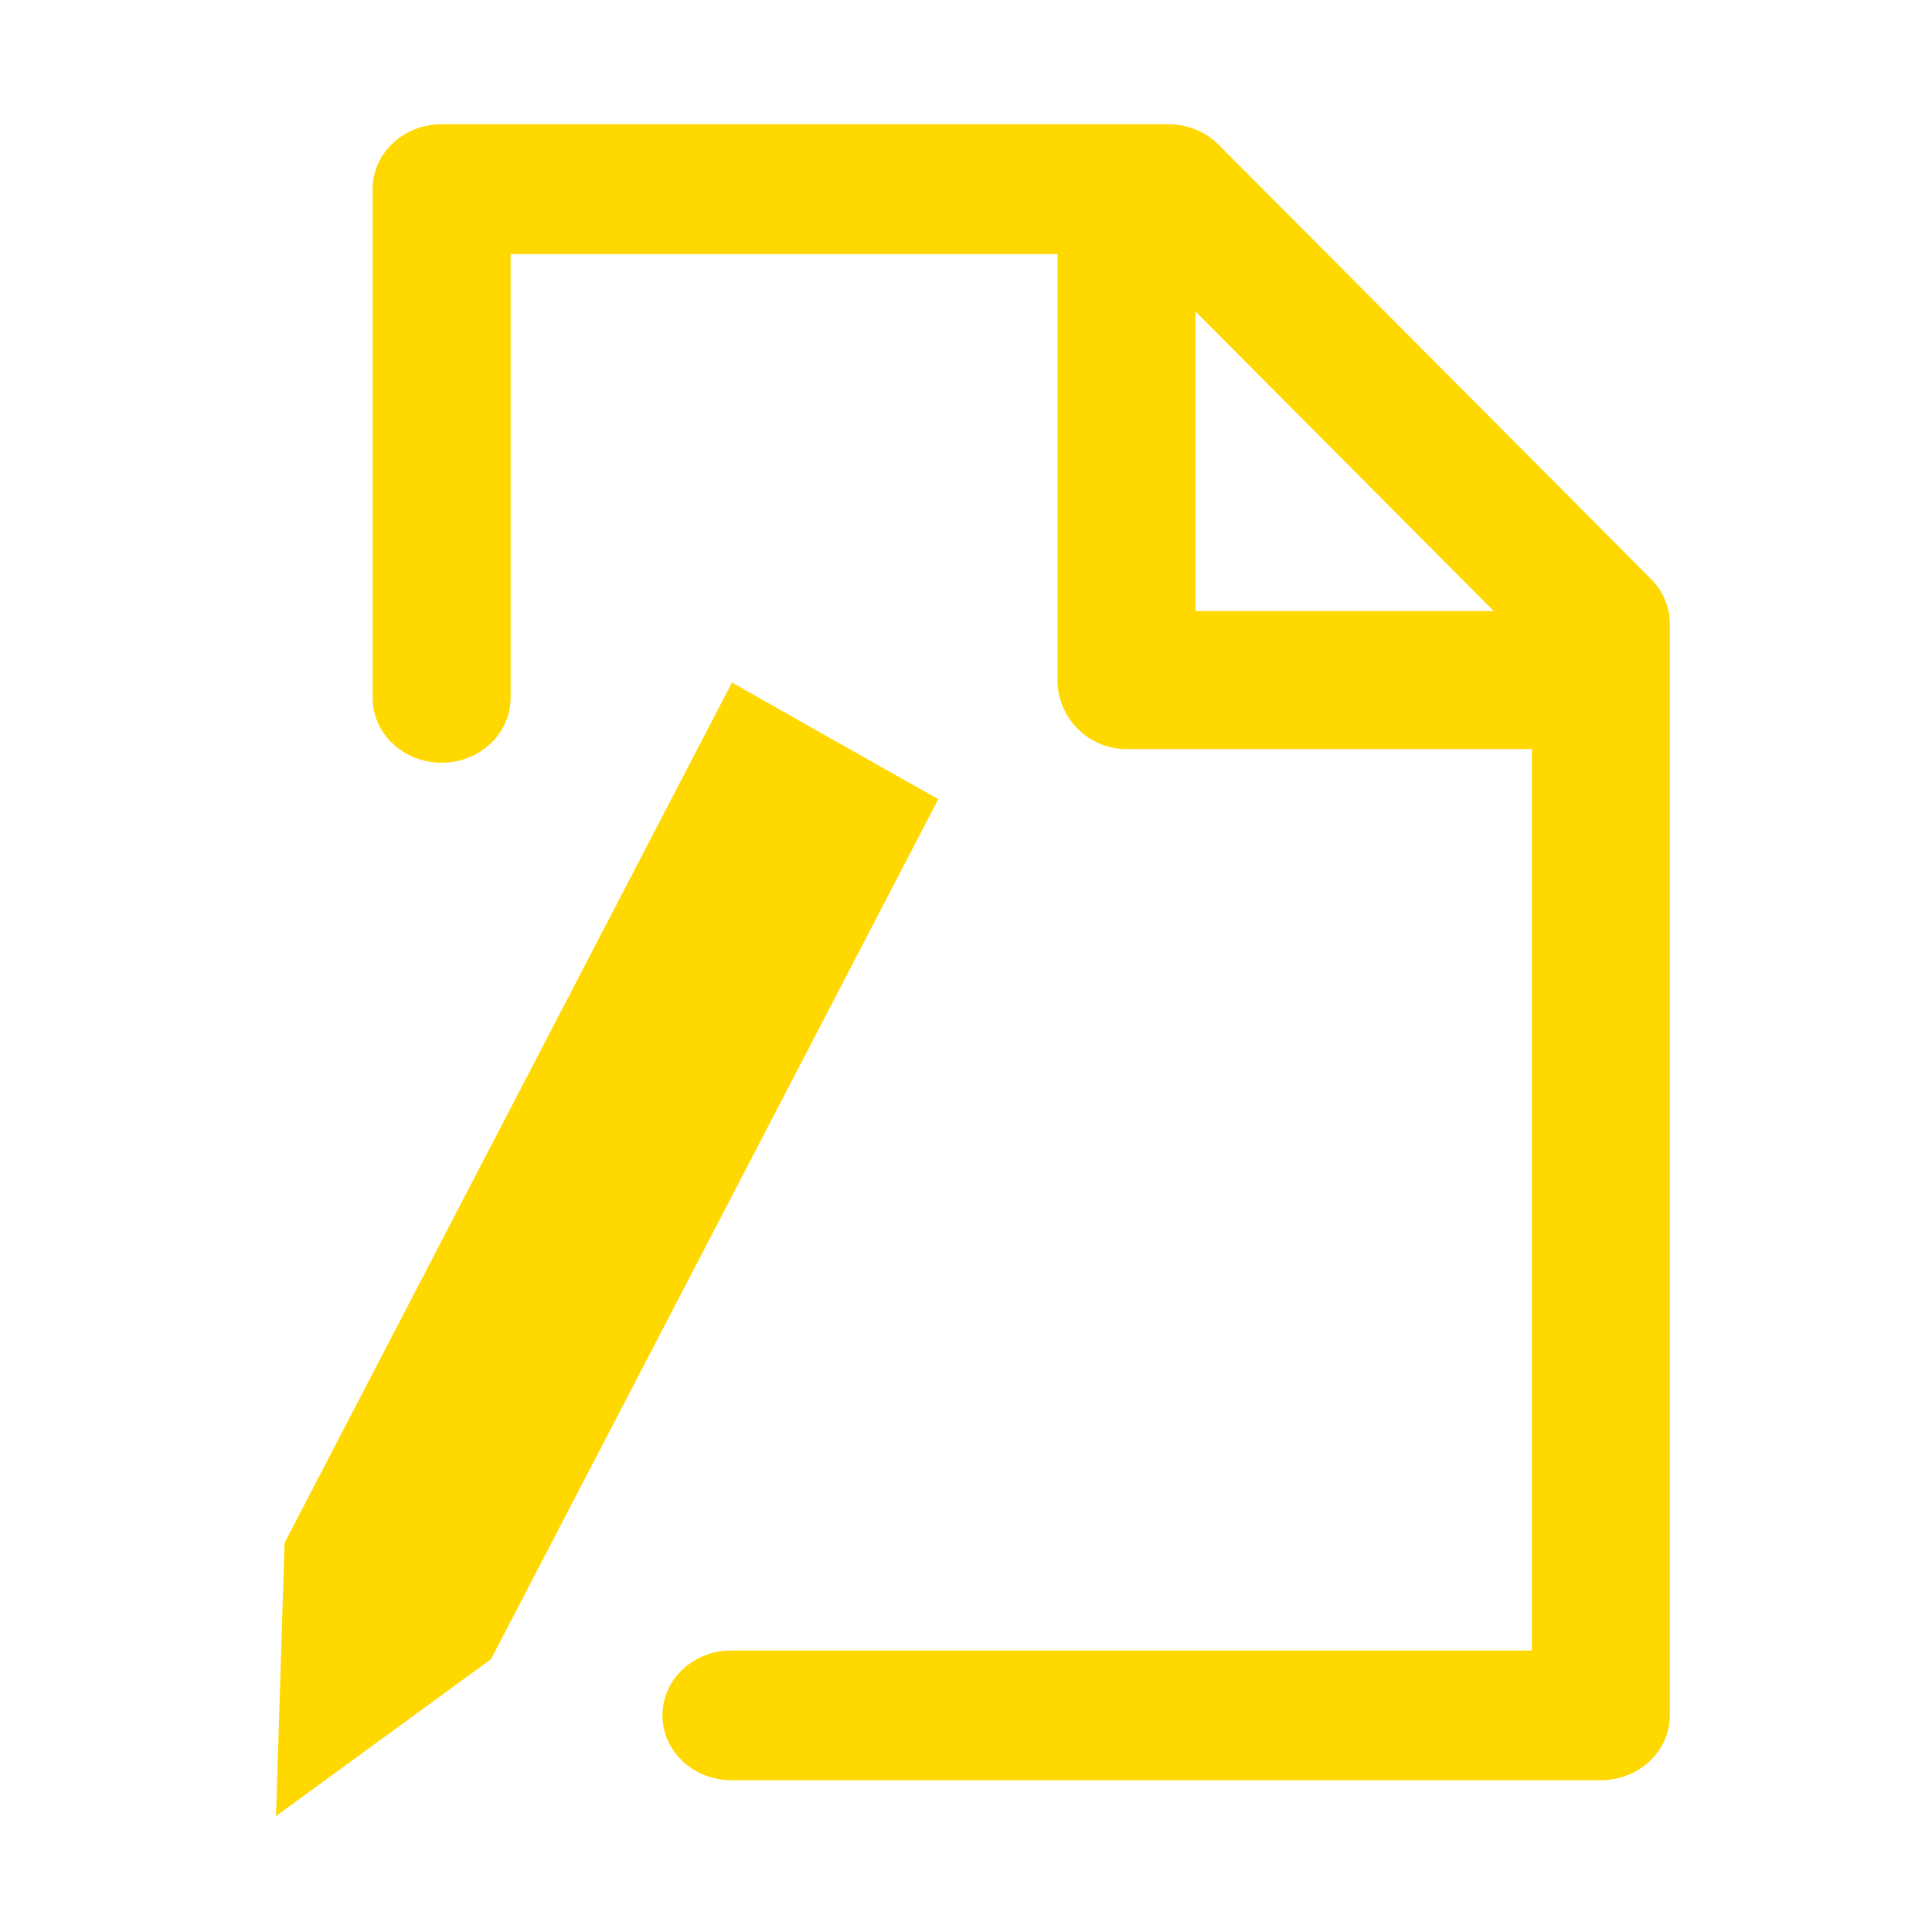 <?xml version="1.0" encoding="UTF-8"?>
<svg width="14px" height="14px" viewBox="0 0 14 14" version="1.1" xmlns="http://www.w3.org/2000/svg" xmlns:xlink="http://www.w3.org/1999/xlink">
    <!-- Generator: Sketch 42 (36781) - http://www.bohemiancoding.com/sketch -->
    <title>icon_state_tag_1@1x</title>
    <desc>Created with Sketch.</desc>
    <defs></defs>
    <g id="Page-1" stroke="none" stroke-width="1" fill="none" fill-rule="evenodd">
        <g id="项目详情页_出让中的份额_项目不同状态" transform="translate(-640, -130)" fill="#FFD800">
            <g id="proj_info" transform="translate(0, 70)">
                <g id="progress-copy" transform="translate(640, 59)">
                    <g id="Page-1" transform="translate(1, 1)">
                        <g id="Group-5" transform="translate(0.909, 0.56)" fill-rule="nonzero">
                            <path d="M6.34,1.281 L9.191,4.145 L9.191,11.4 L3.391,11.4 C3.115,11.4 2.891,11.61 2.891,11.87 C2.891,12.13 3.115,12.34 3.391,12.34 L9.691,12.34 C9.967,12.34 10.191,12.13 10.191,11.87 L10.191,3.959 C10.191,3.839 10.143,3.725 10.056,3.637 L6.922,0.489 C6.828,0.394 6.696,0.34 6.557,0.34 L1.291,0.34 C1.015,0.34 0.791,0.551 0.791,0.81 L0.791,4.497 C0.791,4.757 1.015,4.967 1.291,4.967 C1.567,4.967 1.791,4.757 1.791,4.497 L1.791,1.281 L6.34,1.281 Z" id="Stroke-1"></path>
                            <path d="M6.754,1.232 C6.754,0.956 6.531,0.732 6.254,0.732 C5.978,0.732 5.754,0.956 5.754,1.232 L5.754,4.368 C5.754,4.644 5.978,4.868 6.254,4.868 L9.309,4.868 C9.585,4.868 9.809,4.644 9.809,4.368 C9.809,4.092 9.585,3.868 9.309,3.868 L6.754,3.868 L6.754,1.232 Z" id="Stroke-3"></path>
                        </g>
                        <polygon id="Fill-6" points="2.683 8.063 1.062 11.18 1 13.16 2.558 12.023 4.179 8.907 5.799 5.791 5.051 5.369 4.304 4.946"></polygon>
                    </g>
                </g>
            </g>
        </g>
    </g>
</svg>